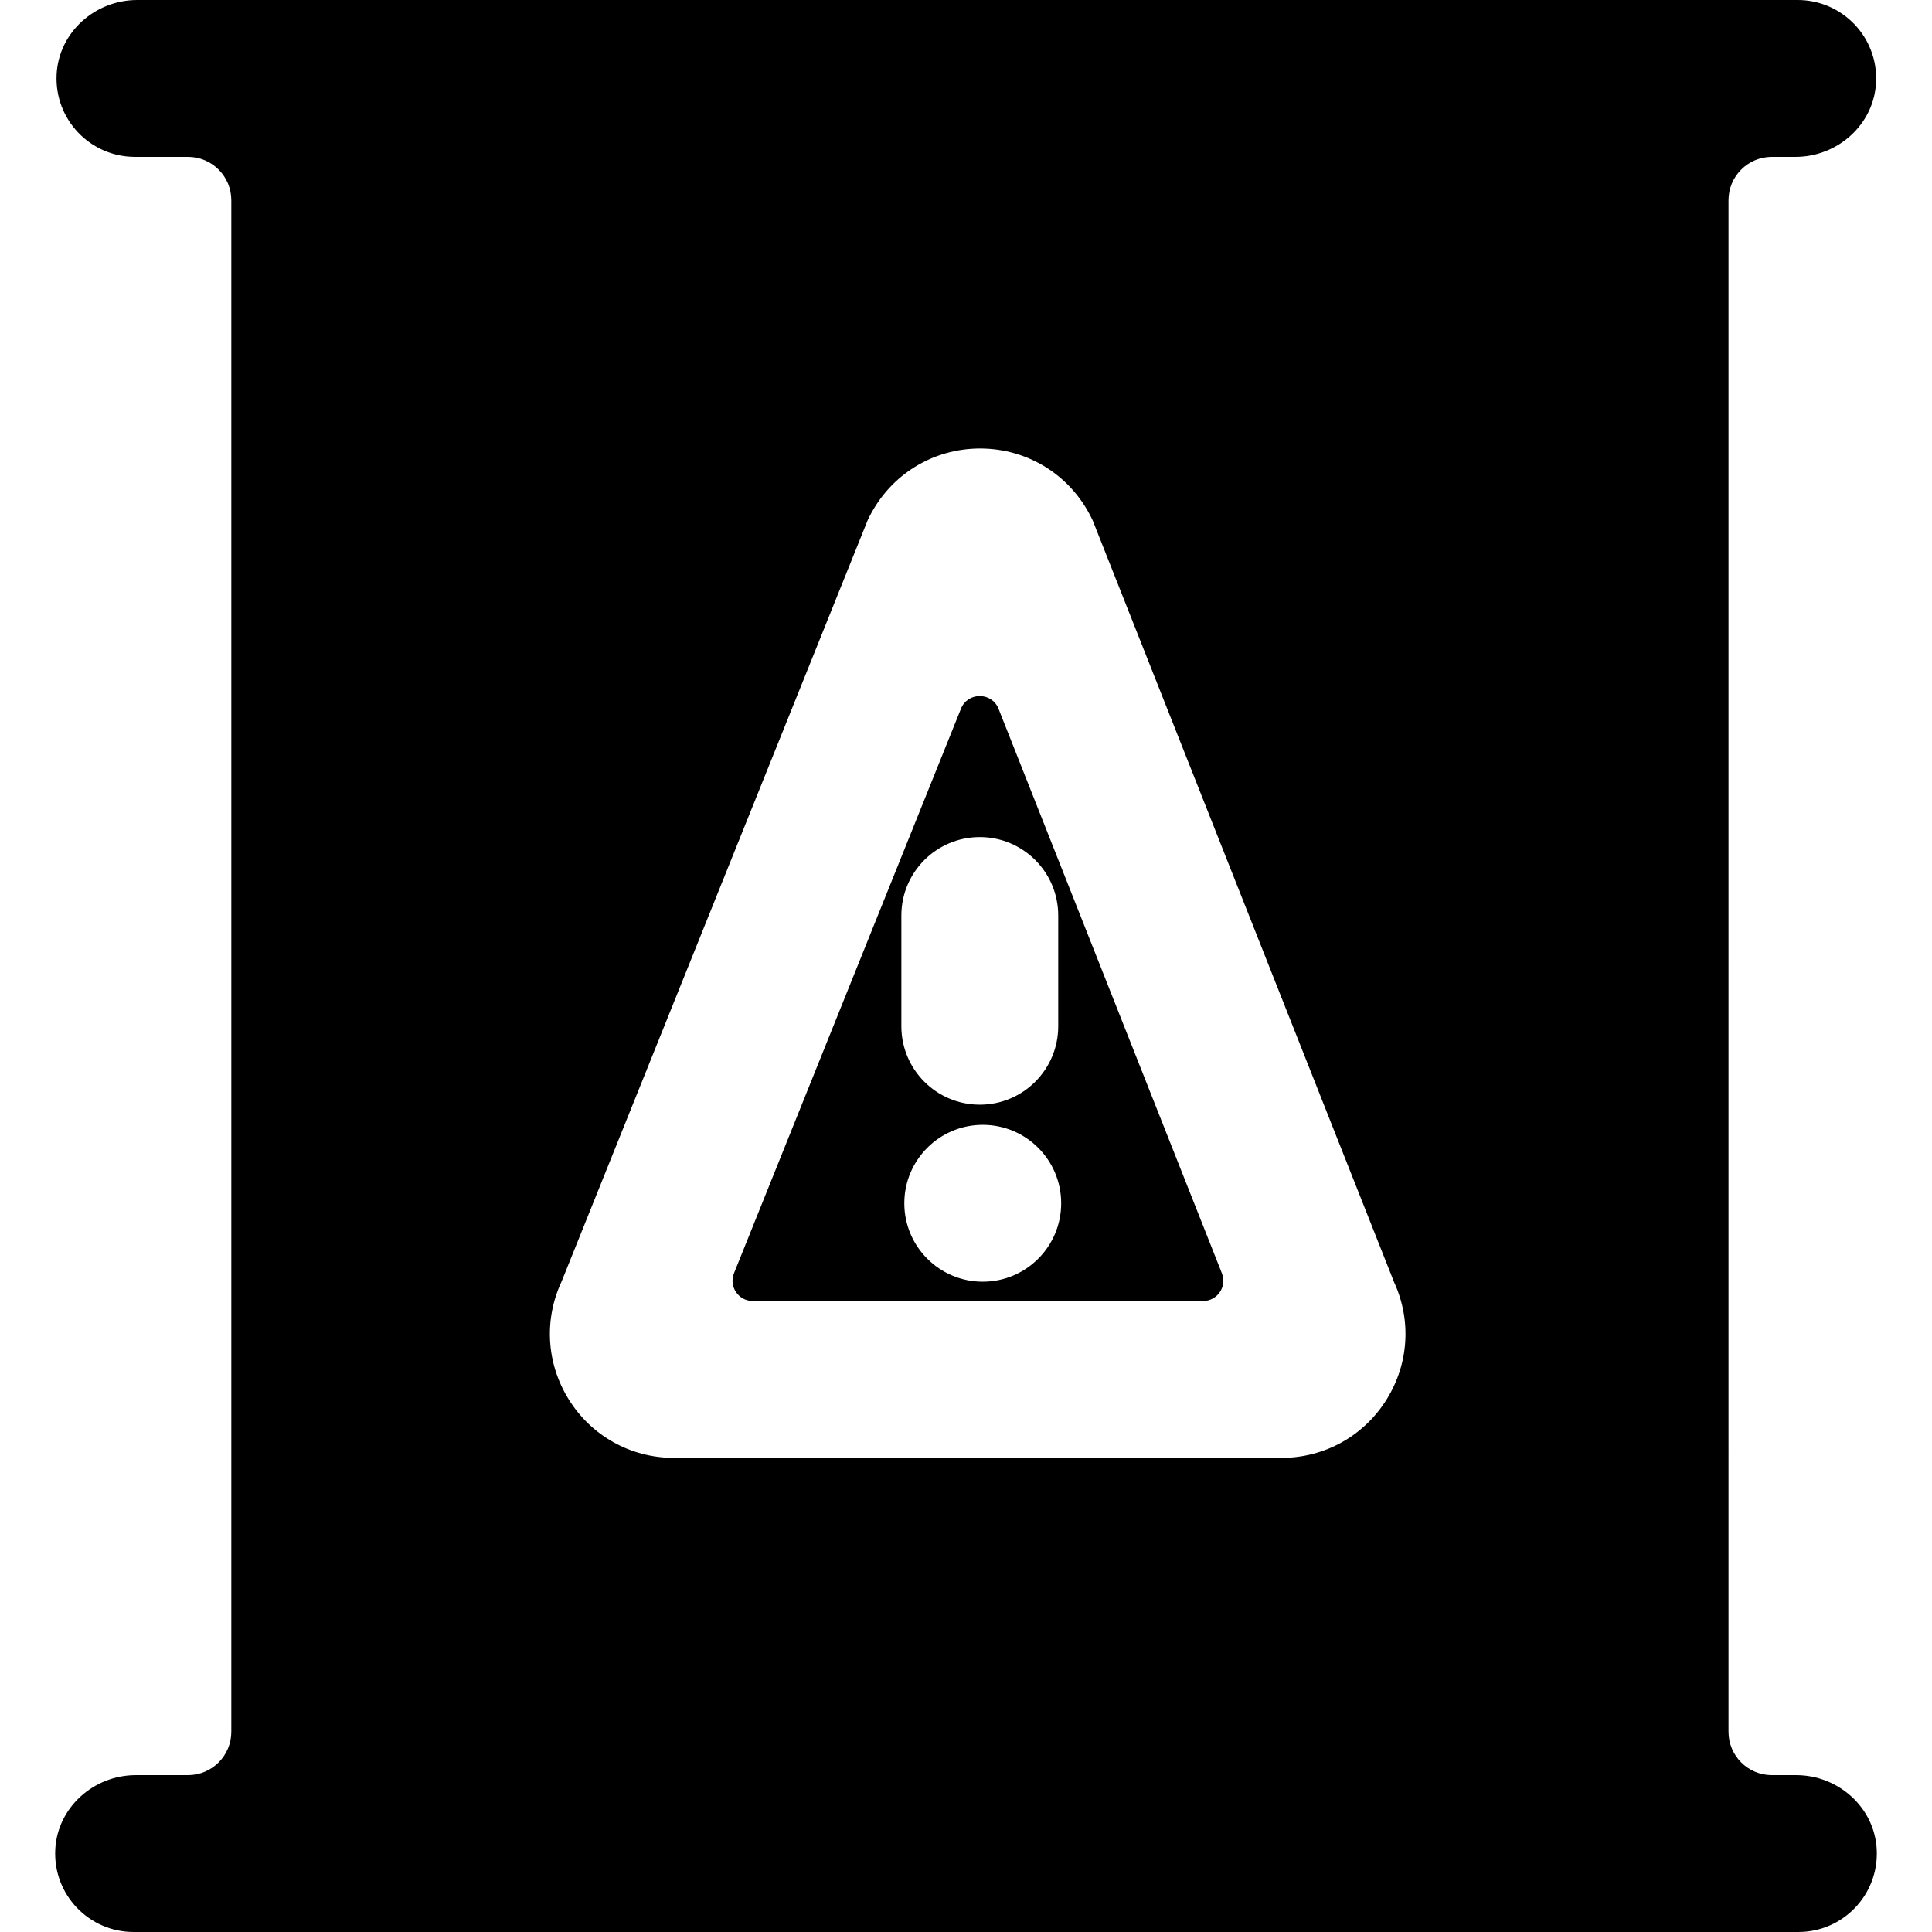 <?xml version="1.0" encoding="iso-8859-1"?>
<!-- Generator: Adobe Illustrator 19.0.0, SVG Export Plug-In . SVG Version: 6.00 Build 0)  -->
<svg xmlns="http://www.w3.org/2000/svg" xmlns:xlink="http://www.w3.org/1999/xlink" version="1.1" id="Layer_1" x="0px" y="0px" viewBox="0 0 512.001 512.001" style="enable-background:new 0 0 512.001 512.001;" xml:space="preserve">
<g>
	<g>
		<path d="M497.359,490.211c-0.528-11.181-10.157-19.782-21.35-19.782h-6.445c-6.345,0-11.49-5.144-11.49-11.49V53.062    c0-6.345,5.144-11.49,11.49-11.49h6.27c11.192,0,20.823-8.601,21.35-19.781C497.745,9.854,488.234,0,476.422,0H36.349    c-11.192,0-20.823,8.601-21.35,19.781c-0.561,11.937,8.95,21.79,20.764,21.79H49.81c6.345,0,11.49,5.144,11.49,11.49V458.94    c0,6.345-5.144,11.49-11.49,11.49H35.993c-11.192,0-20.823,8.601-21.35,19.781c-0.563,11.937,8.949,21.79,20.762,21.79h441.191    C488.41,512.001,497.921,502.148,497.359,490.211z M367.509,370.814c-6.035,9.731-16.476,15.541-27.925,15.541H178.617    c-11.493,0-21.953-5.842-27.979-15.628c-5.838-9.481-6.5-21.007-1.837-31.047l81.204-201.968l0.396-0.784    c5.622-11.155,16.857-18.071,29.34-18.071c0.036,0,0.072,0,0.109,0c12.527,0.04,23.765,7.037,29.331,18.26l0.387,0.78l0.32,0.809    l79.593,201.156C374.069,349.895,373.355,361.388,367.509,370.814z"/>
	</g>
</g>
<g>
	<g>
		<path d="M323.82,337.443L264.629,187.85c-1.785-4.508-8.158-4.526-9.966-0.028l-60.146,149.592    c-1.418,3.525,1.178,7.365,4.977,7.365h119.337C322.618,344.78,325.212,340.962,323.82,337.443z M238.871,242.618    c0-11.479,9.306-20.786,20.786-20.786c11.481,0,20.786,9.306,20.786,20.786v29.349c0,11.479-9.306,20.786-20.786,20.786    c-11.479,0-20.786-9.306-20.786-20.786V242.618z M260.44,339.664c-11.479,0-20.786-9.306-20.786-20.786    c0-11.479,9.306-20.786,20.786-20.786c11.479,0,20.786,9.306,20.786,20.786C281.226,330.358,271.919,339.664,260.44,339.664z"/>
	</g>
</g>
<g>
</g>
<g>
</g>
<g>
</g>
<g>
</g>
<g>
</g>
<g>
</g>
<g>
</g>
<g>
</g>
<g>
</g>
<g>
</g>
<g>
</g>
<g>
</g>
<g>
</g>
<g>
</g>
<g>
</g>
</svg>
